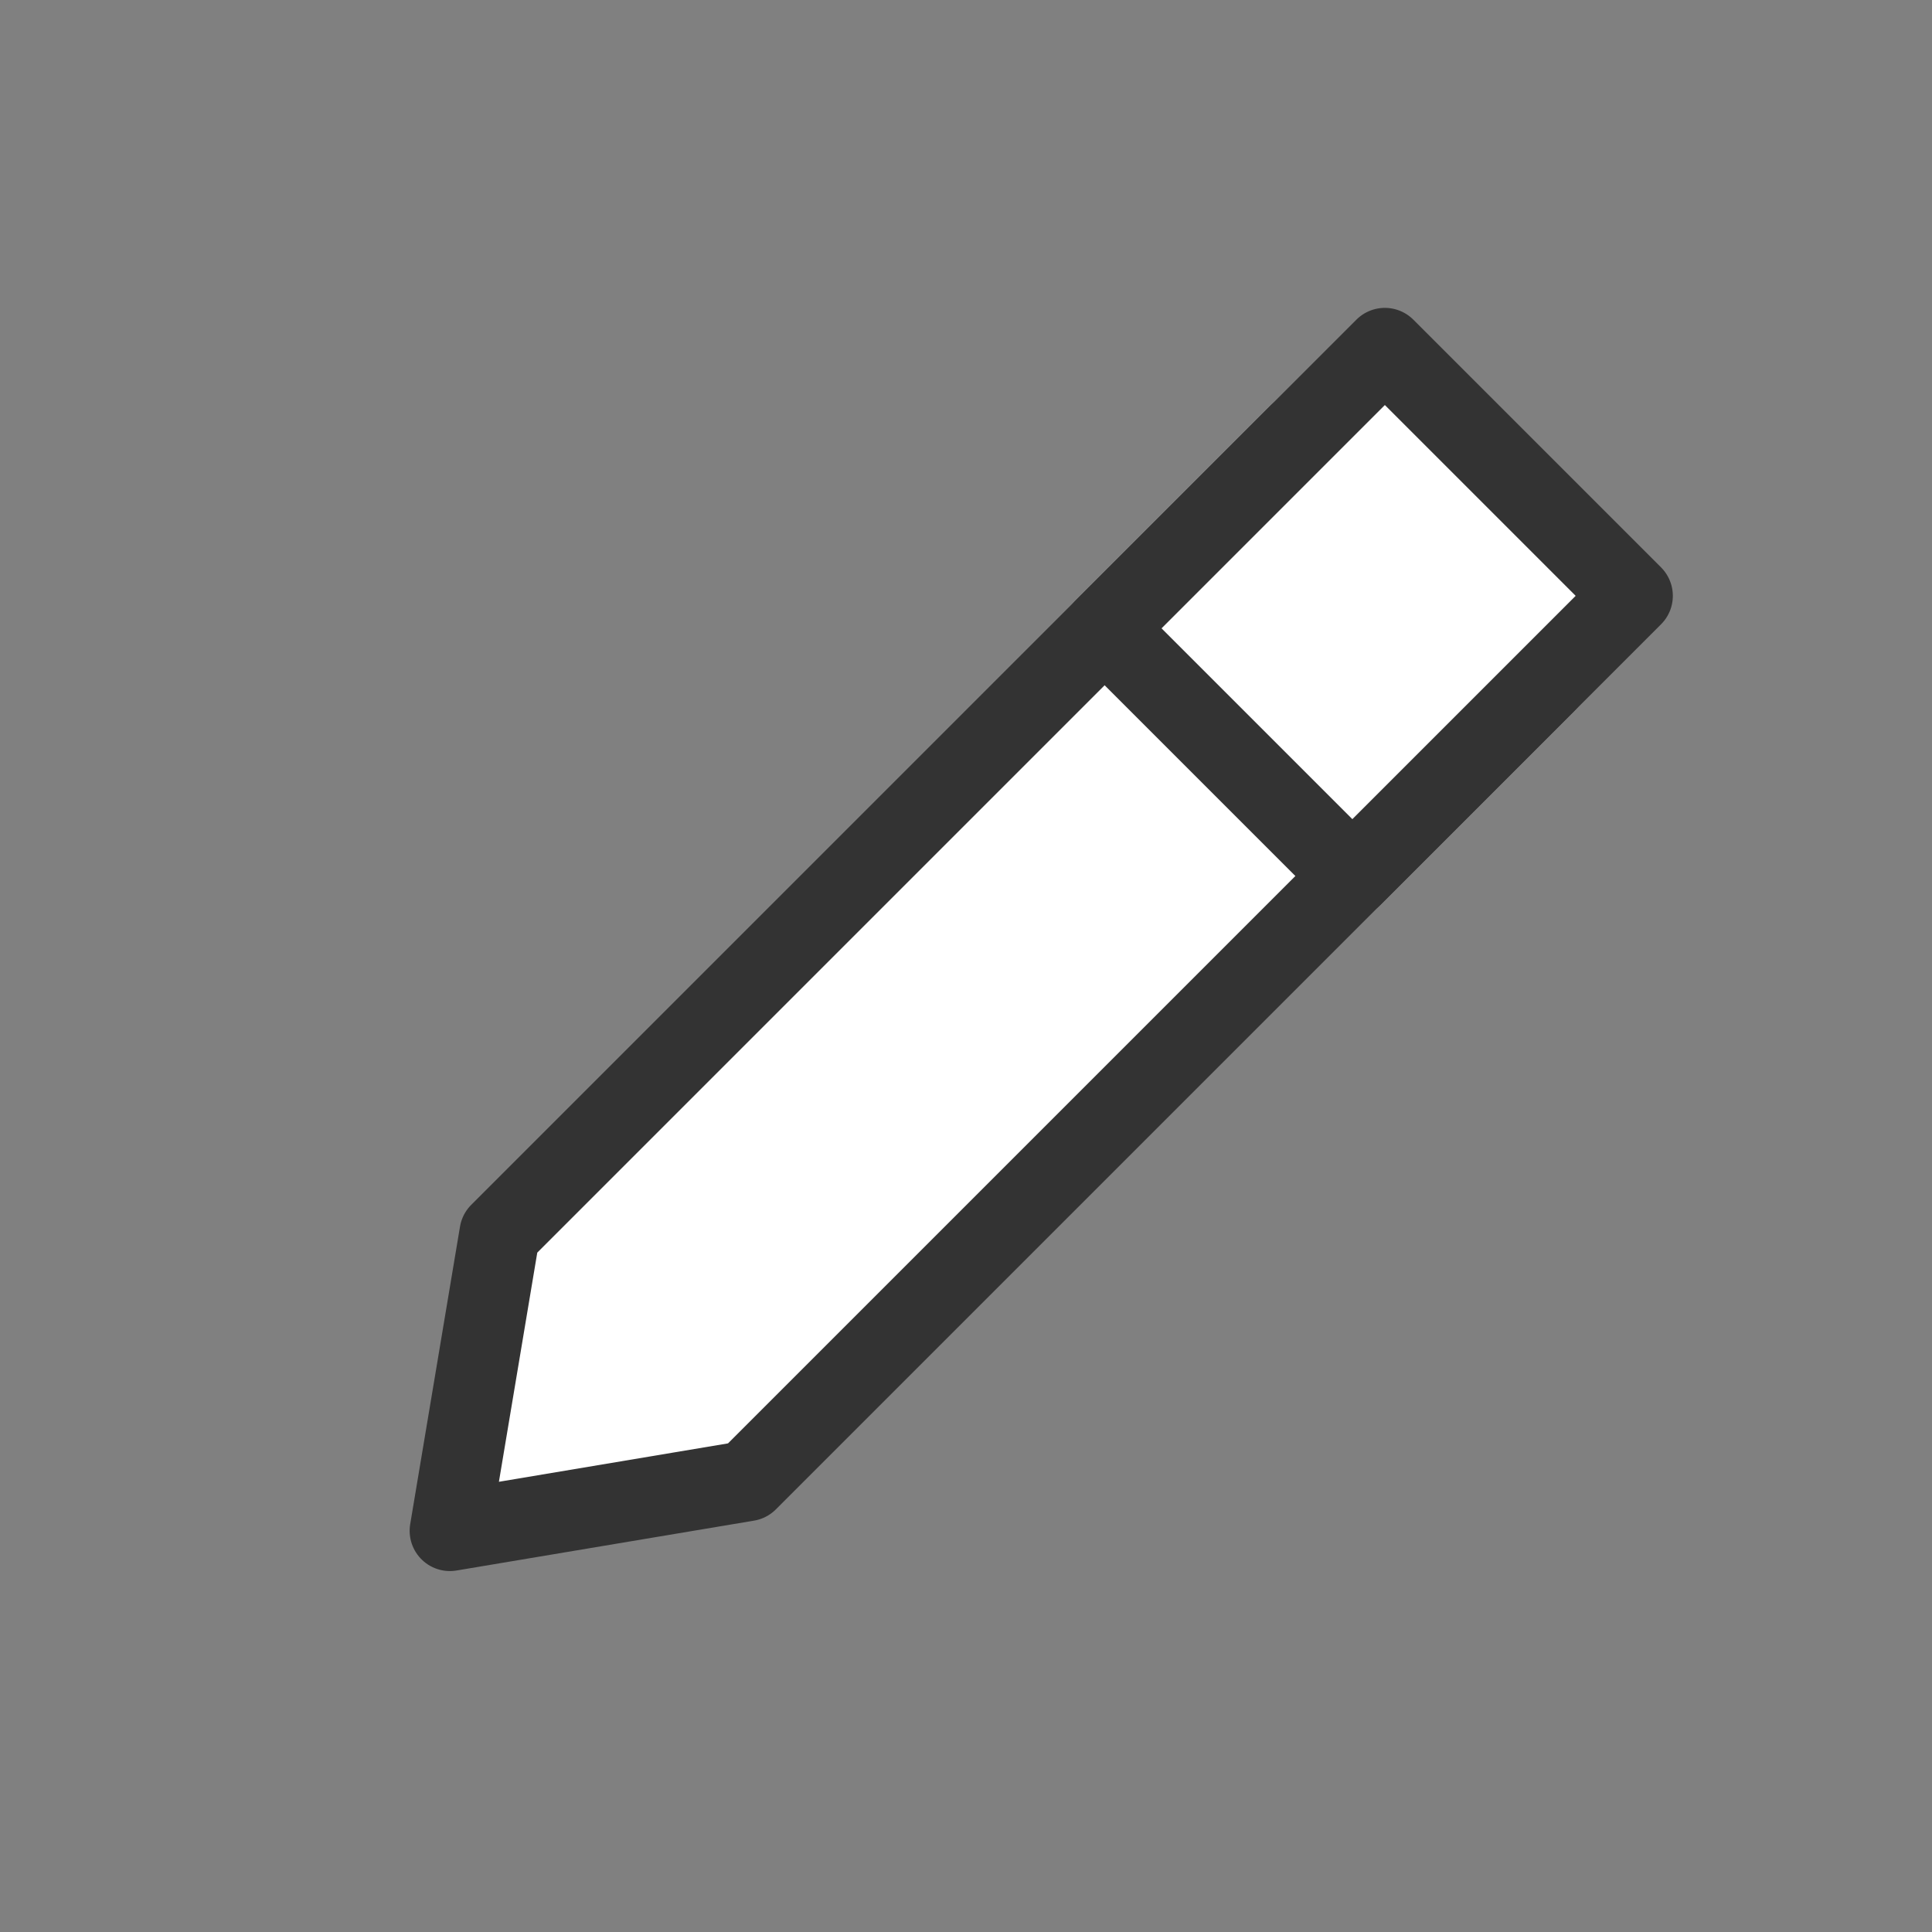 <svg width="24px" height="24px" viewBox="0 0 24 24">
    <rect x="0" y="0" width="24" height="24" fill="#808080" stroke="none"/>
    <g stroke="none" stroke-width="1" fill="none" fill-rule="evenodd" stroke-linecap="square" stroke-linejoin="round">
        <g fill="#FFFFFF" stroke="#333333">
            <g transform="translate(4, 4)">
                <polygon transform="translate(7.626, 8.979) rotate(45) translate(-7.626, -8.979) " points="5.45 0.441 9.801 0.441 9.801 14.466 7.626 17.517 5.45 14.466"></polygon>
                <polygon transform="translate(13.001, 3.604) rotate(45) translate(-13.001, -3.604) " points="10.825 1.142 15.177 1.142 15.177 6.065 10.825 6.065"></polygon>
            </g>
        </g>
    </g>
</svg>
